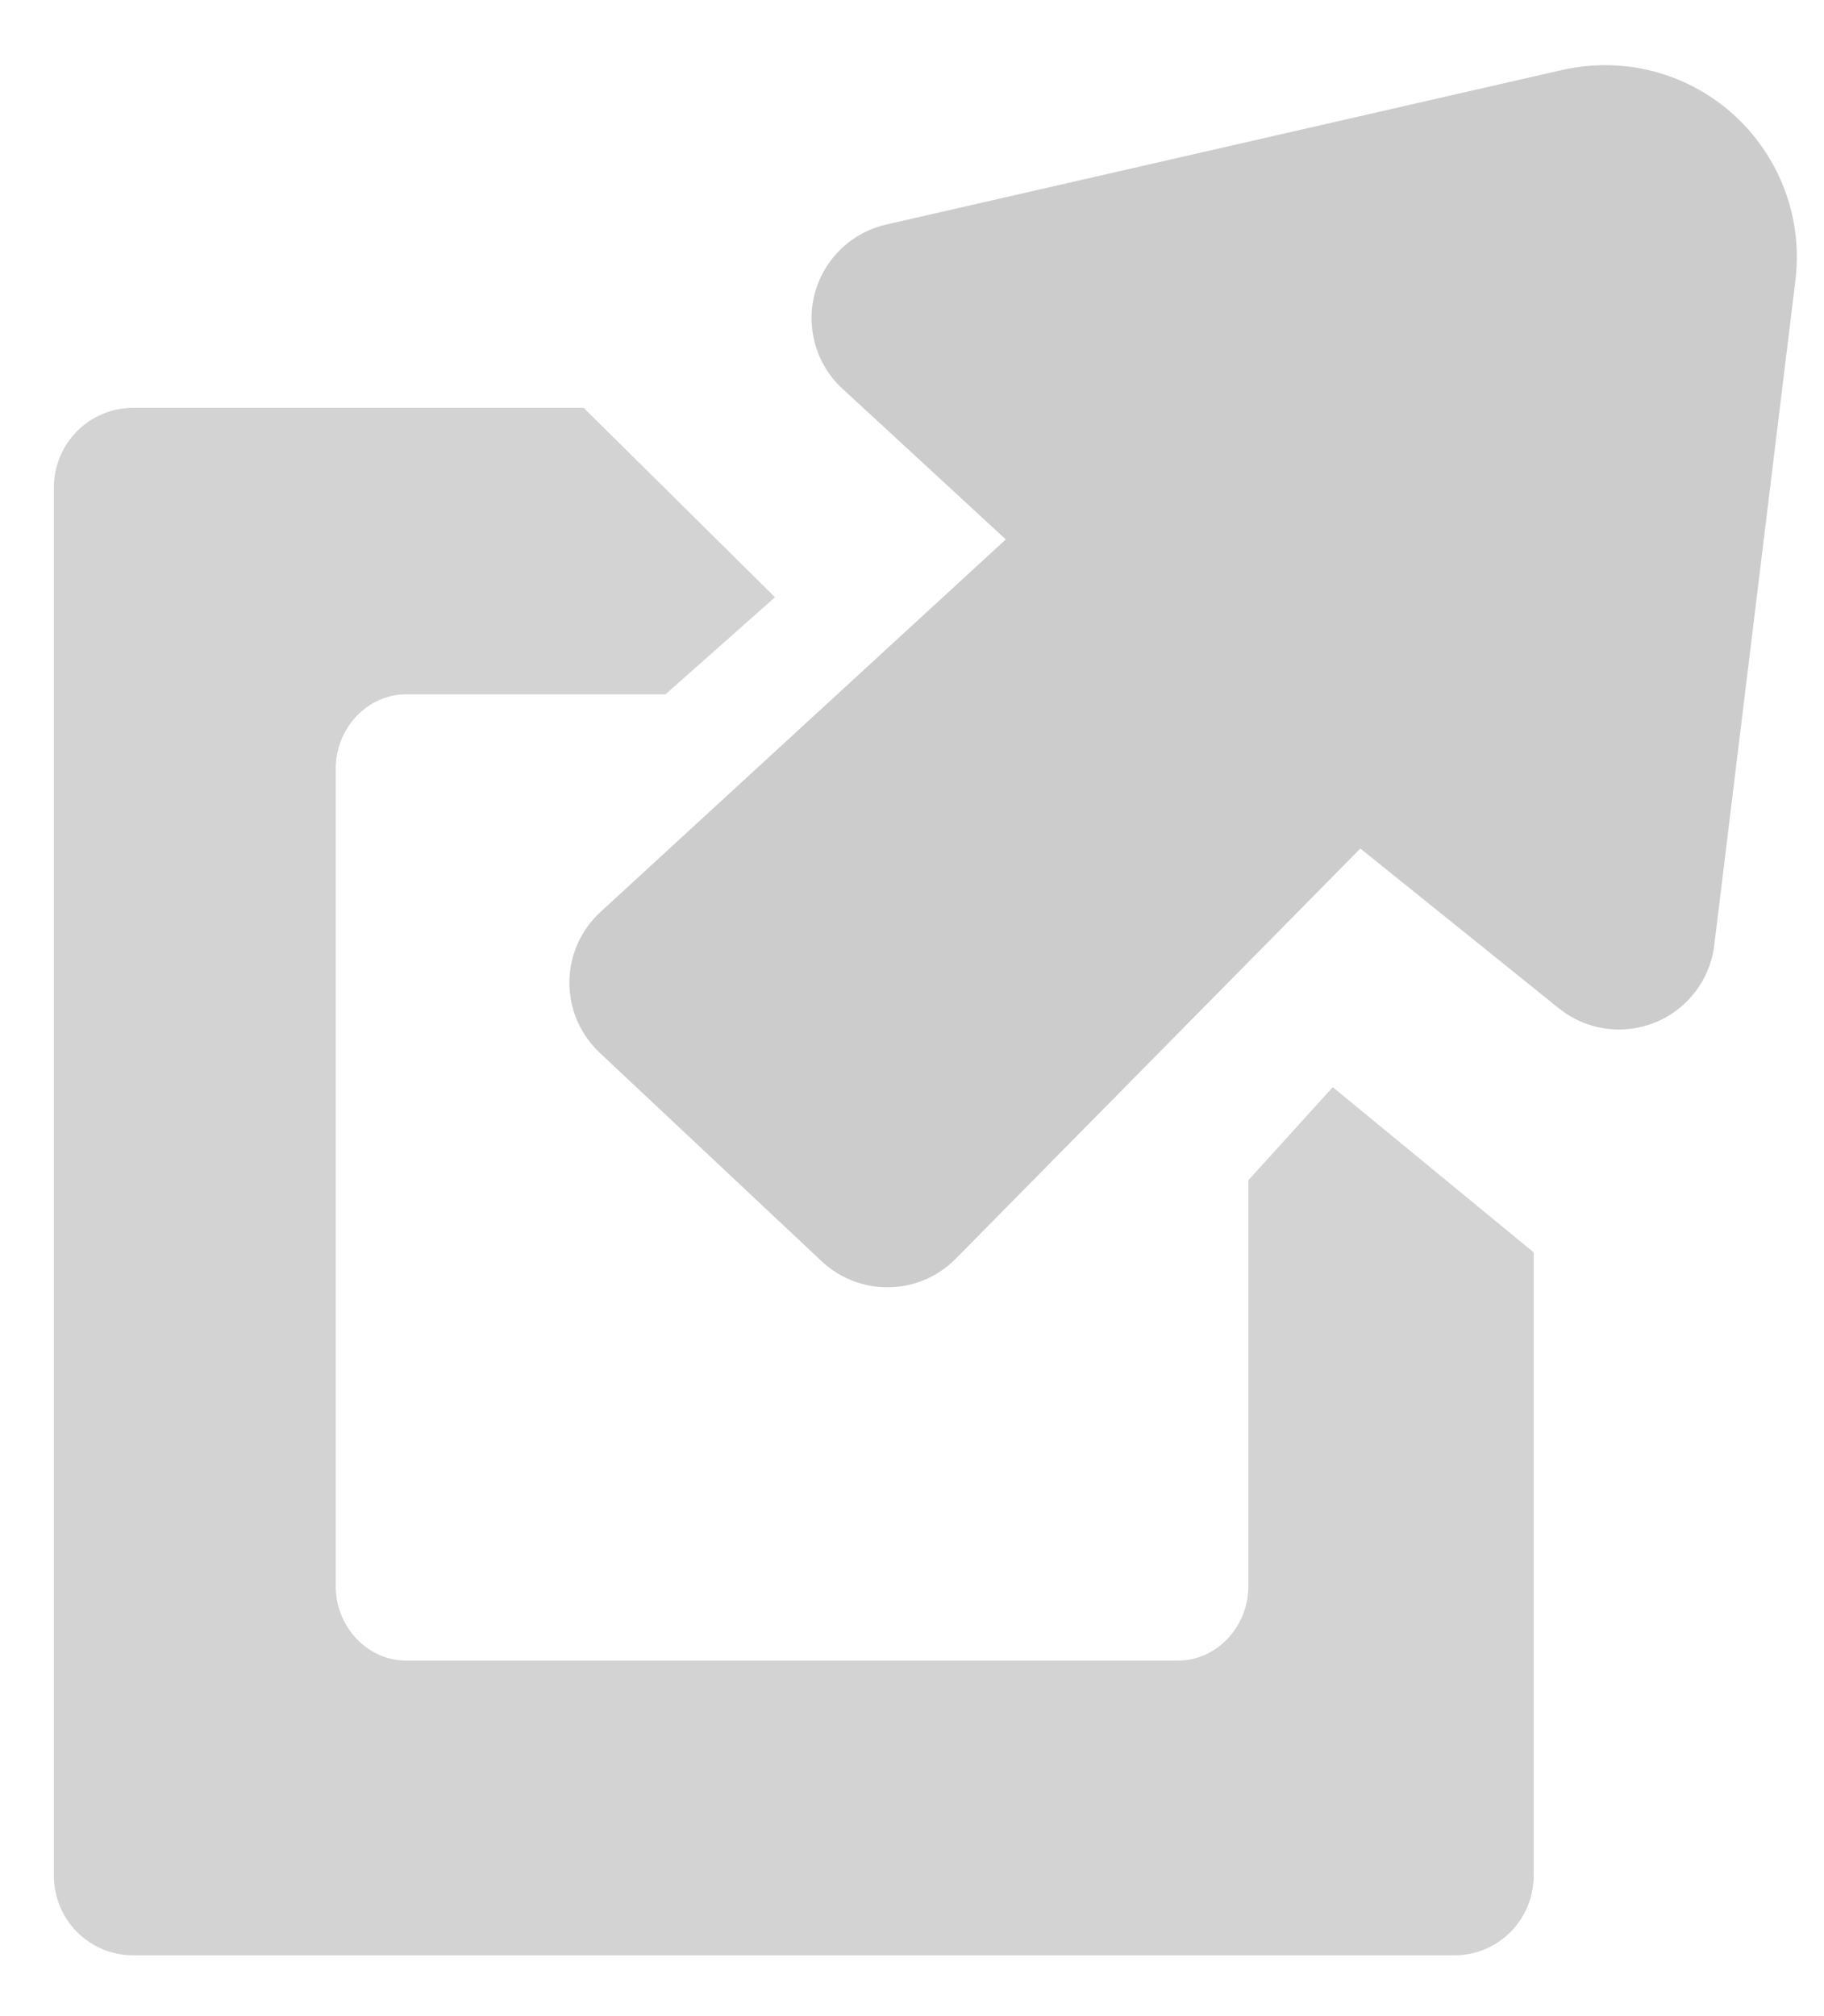 <?xml version="1.0" encoding="UTF-8" standalone="no"?>
<svg width="19px" height="21px" viewBox="0 0 19 21" version="1.1" xmlns="http://www.w3.org/2000/svg" xmlns:xlink="http://www.w3.org/1999/xlink">
    <!-- Generator: Sketch 46.2 (44496) - http://www.bohemiancoding.com/sketch -->
    <title>external_link_icon copy</title>
    <desc>Created with Sketch.</desc>
    <defs></defs>
    <g id="Page-1" stroke="none" stroke-width="1" fill="none" fill-rule="evenodd">
        <g id="external_link_icon-copy" transform="translate(0, -1)" fill-rule="nonzero">
            <path d="M6.08,5.248 L1.39,5.248 C0.927,5.248 0.561,5.621 0.561,6.081 L0.561,20.534 C0.561,21 0.932,21.367 1.39,21.367 L15.147,21.367 C15.61,21.367 15.976,20.994 15.976,20.534 L15.976,14.045 L13.883,12.324 L13.004,13.293 L13.004,17.52 C13.004,17.946 12.673,18.297 12.27,18.297 L4.231,18.297 C3.828,18.297 3.497,17.946 3.497,17.52 L3.497,9.008 C3.497,8.582 3.829,8.232 4.231,8.232 L6.932,8.232 L8.073,7.221 L6.08,5.248 Z" id="Combined-Shape" fill="#D3D3D3"></path>
            <path d="M7.541,2.608 L7.148,9.819 C7.118,10.37 7.541,10.842 8.092,10.872 C8.294,10.883 8.494,10.833 8.666,10.728 L10.644,9.525 L13.211,14.654 C13.459,15.148 14.059,15.348 14.553,15.1 C14.575,15.089 14.597,15.078 14.618,15.065 L17.343,13.441 C17.809,13.163 17.969,12.564 17.702,12.091 L14.757,6.862 L16.926,5.334 C17.378,5.016 17.486,4.392 17.168,3.941 C17.061,3.788 16.913,3.669 16.741,3.596 L10.318,0.875 C9.301,0.444 8.127,0.919 7.696,1.936 C7.606,2.15 7.554,2.377 7.541,2.608 Z" id="Path-8" fill="#CCCCCC" transform="translate(12.489, 7.961) rotate(74) translate(-12.489, -7.961) "></path>
        </g>
    </g>
</svg>